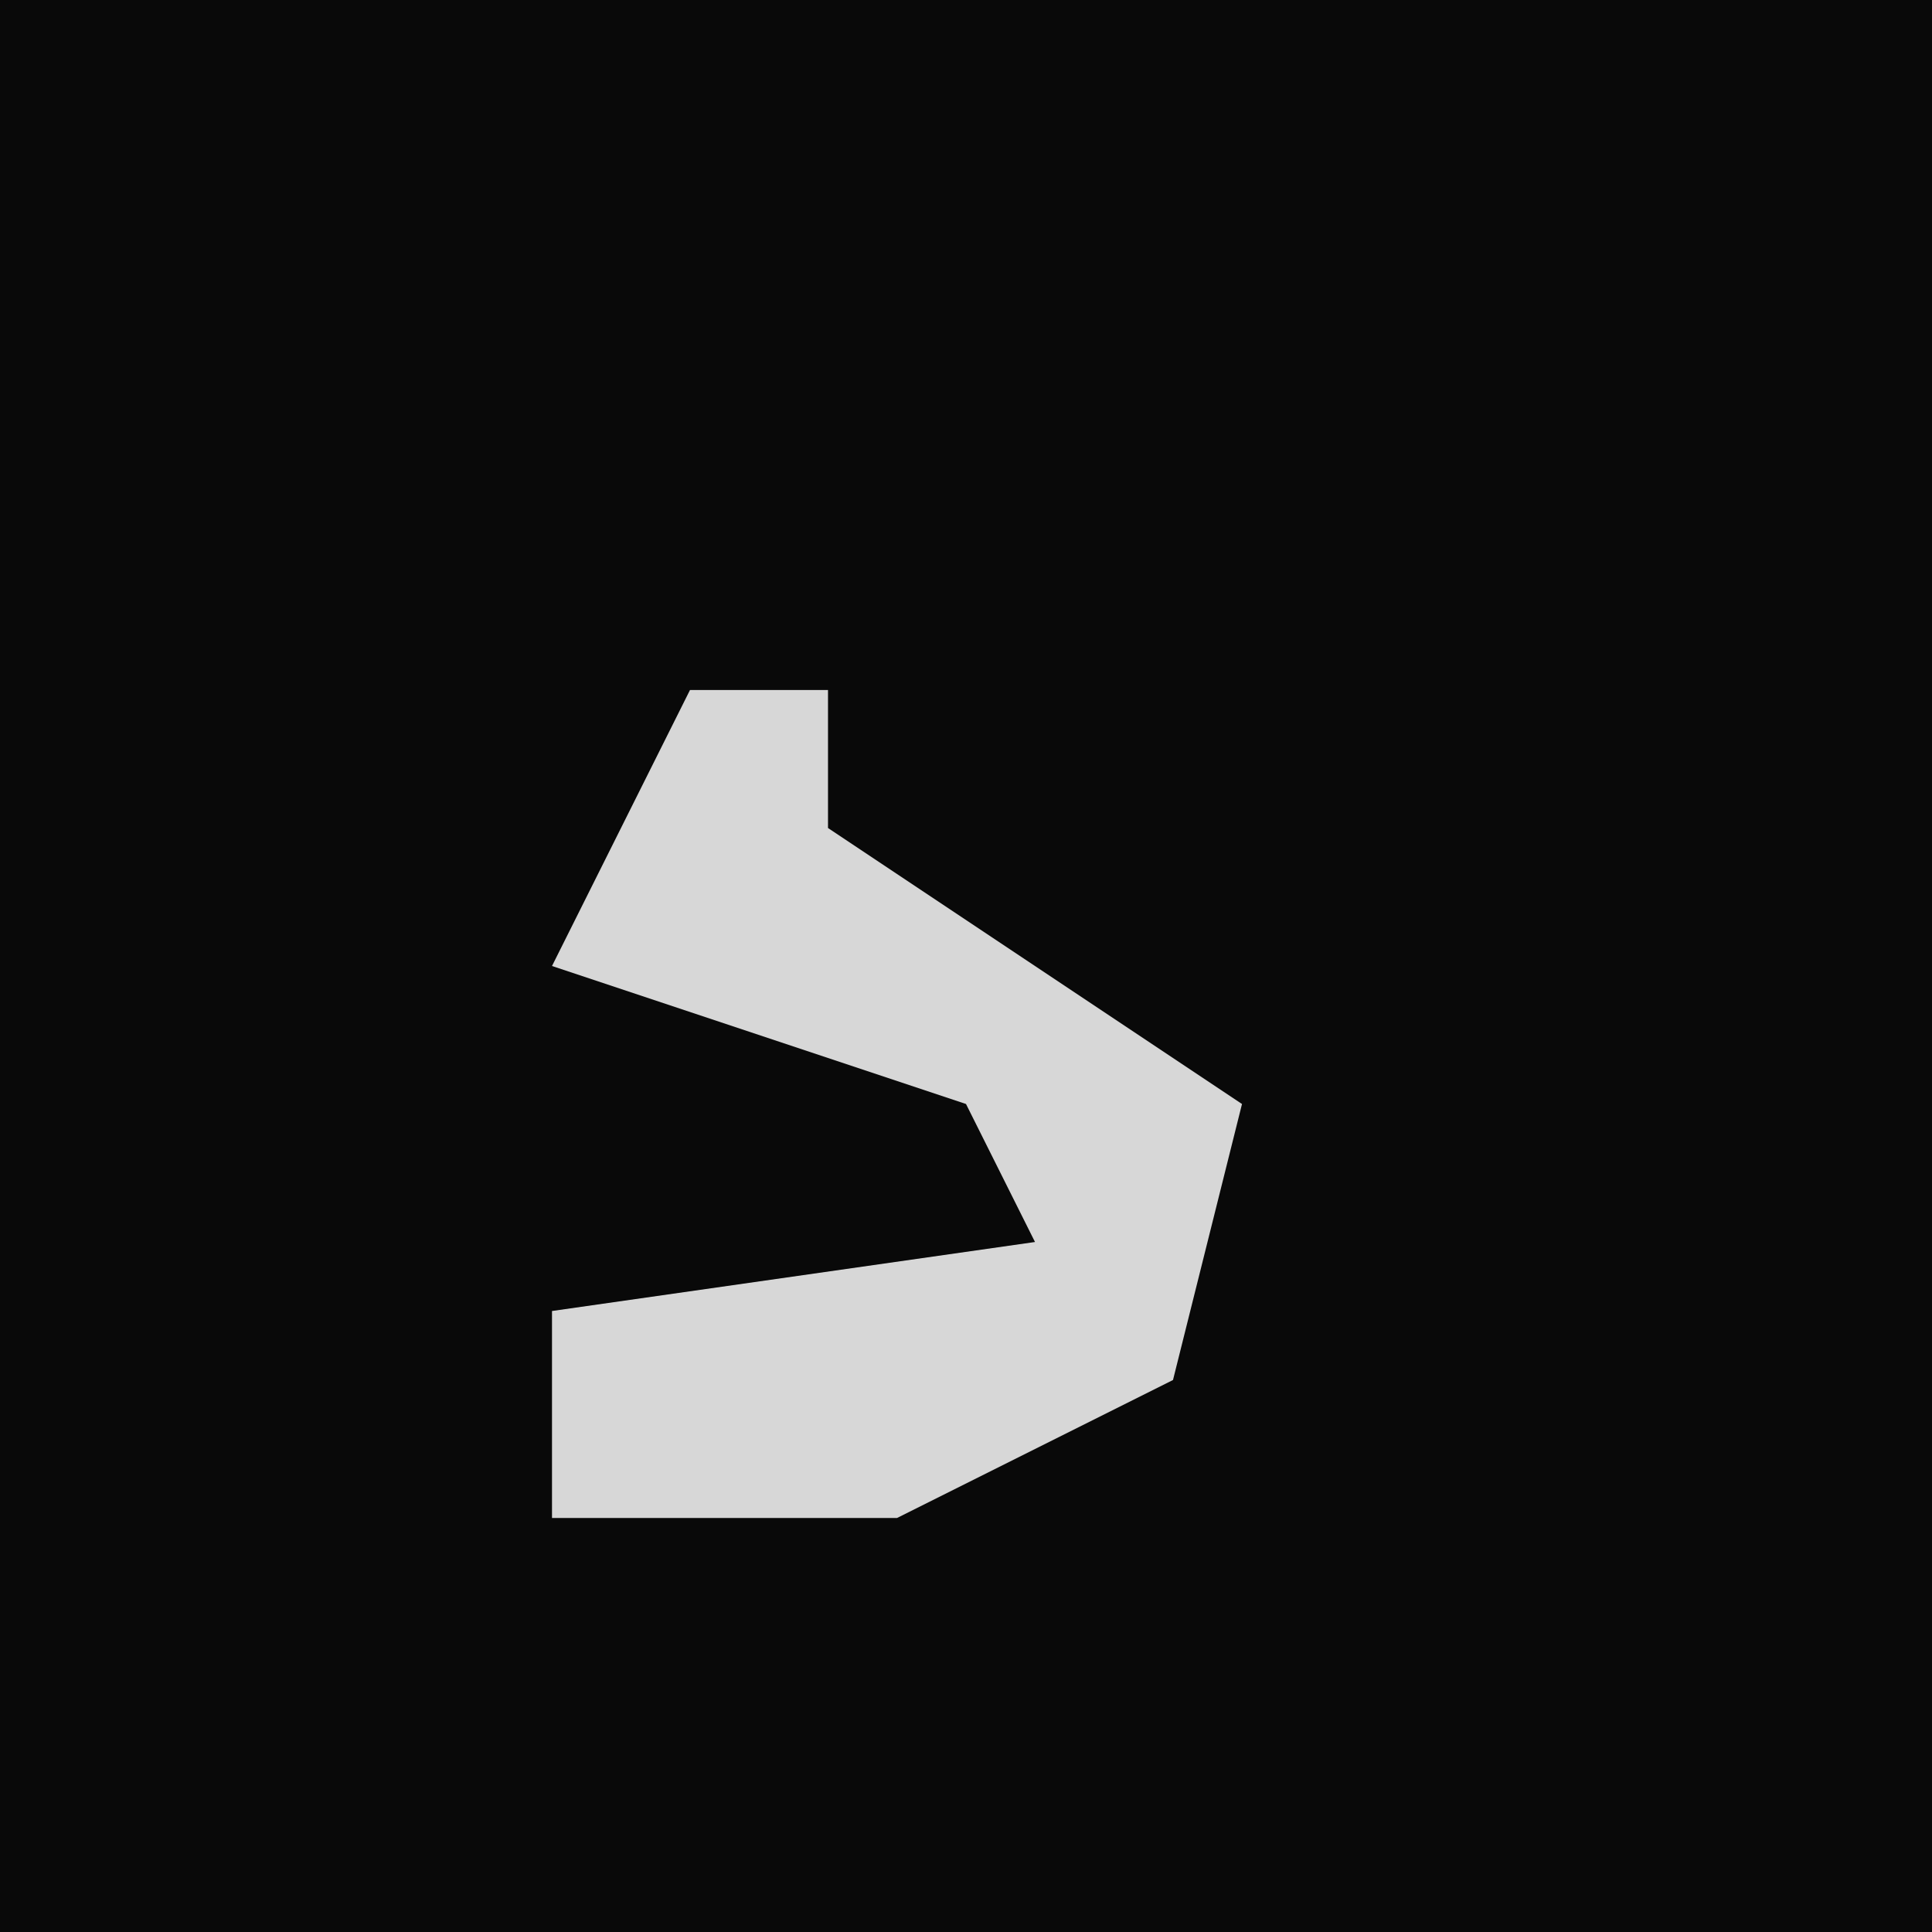 <?xml version="1.0" encoding="UTF-8"?>
<svg version="1.1" xmlns="http://www.w3.org/2000/svg" width="28" height="28">
<path d="M0,0 L28,0 L28,28 L0,28 Z " fill="#090909" transform="translate(0,0)"/>
<path d="M0,0 L2,0 L2,2 L8,6 L7,10 L3,12 L-2,12 L-2,9 L5,8 L4,6 L-2,4 Z " fill="#D7D7D7" transform="translate(10,10)"/>
</svg>
